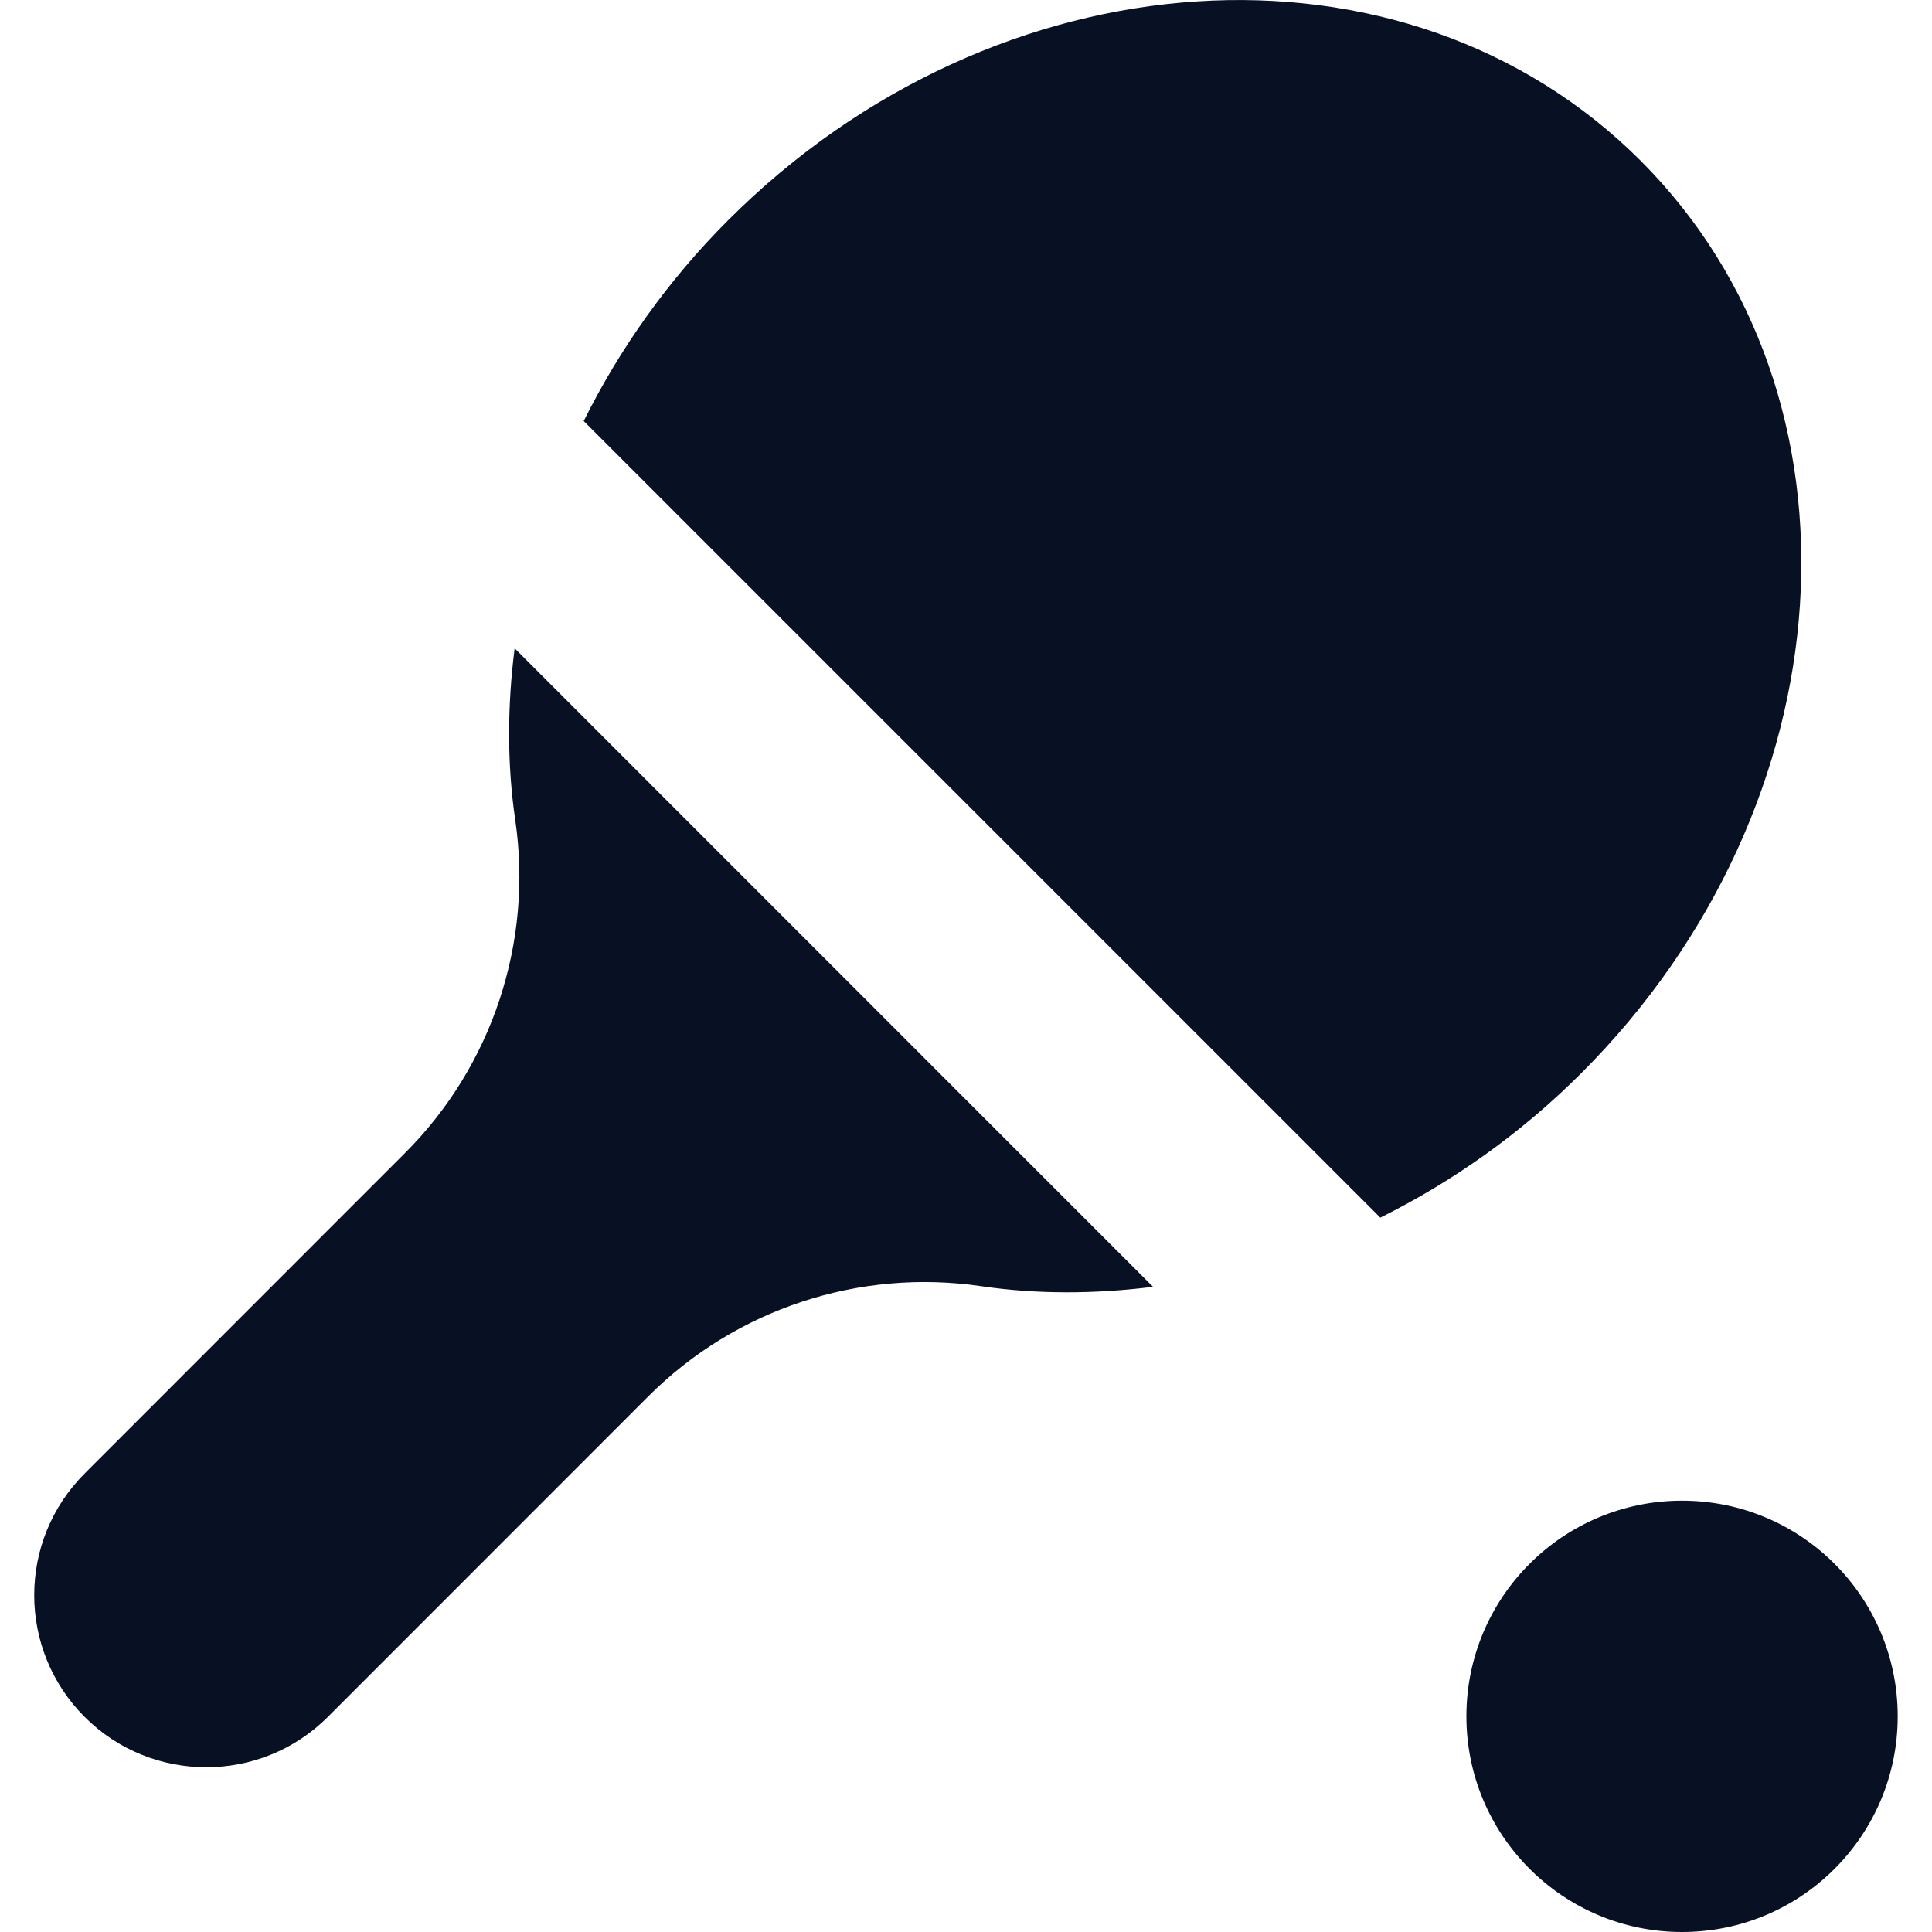 <svg width="16" height="16" viewBox="0 0 16 16" fill="none" xmlns="http://www.w3.org/2000/svg">
<g id="Sport type" clip-path="url(#clip0_2851_2680)">
<path id="XMLID_383_" d="M4.267 6.791C4.415 7.802 4.077 8.827 3.354 9.549L0.701 12.203C0.144 12.76 0.144 13.661 0.701 14.219C1.257 14.775 2.16 14.774 2.715 14.219L5.369 11.564C6.092 10.841 7.115 10.503 8.127 10.652C8.591 10.72 9.069 10.717 9.549 10.657L4.262 5.369C4.201 5.849 4.199 6.327 4.267 6.791Z" fill="#081123"/>
<path id="XMLID_384_" d="M13.587 1.331C11.636 -0.62 8.254 -0.4 6.032 1.822C5.527 2.326 5.13 2.893 4.834 3.487L11.431 10.084C12.026 9.788 12.592 9.391 13.097 8.886C15.318 6.665 15.538 3.282 13.587 1.331Z" fill="#081123"/>
<path id="XMLID_385_" d="M13.93 12.428C12.944 12.428 12.144 13.227 12.144 14.214C12.144 15.2 12.944 16 13.93 16C14.917 16 15.716 15.2 15.716 14.214C15.716 13.227 14.917 12.428 13.93 12.428Z" fill="#081123"/>
</g>
<defs>
<clipPath id="clip0_2851_2680">
<rect width="16" height="16" fill="white"/>
</clipPath>
</defs>
</svg>
